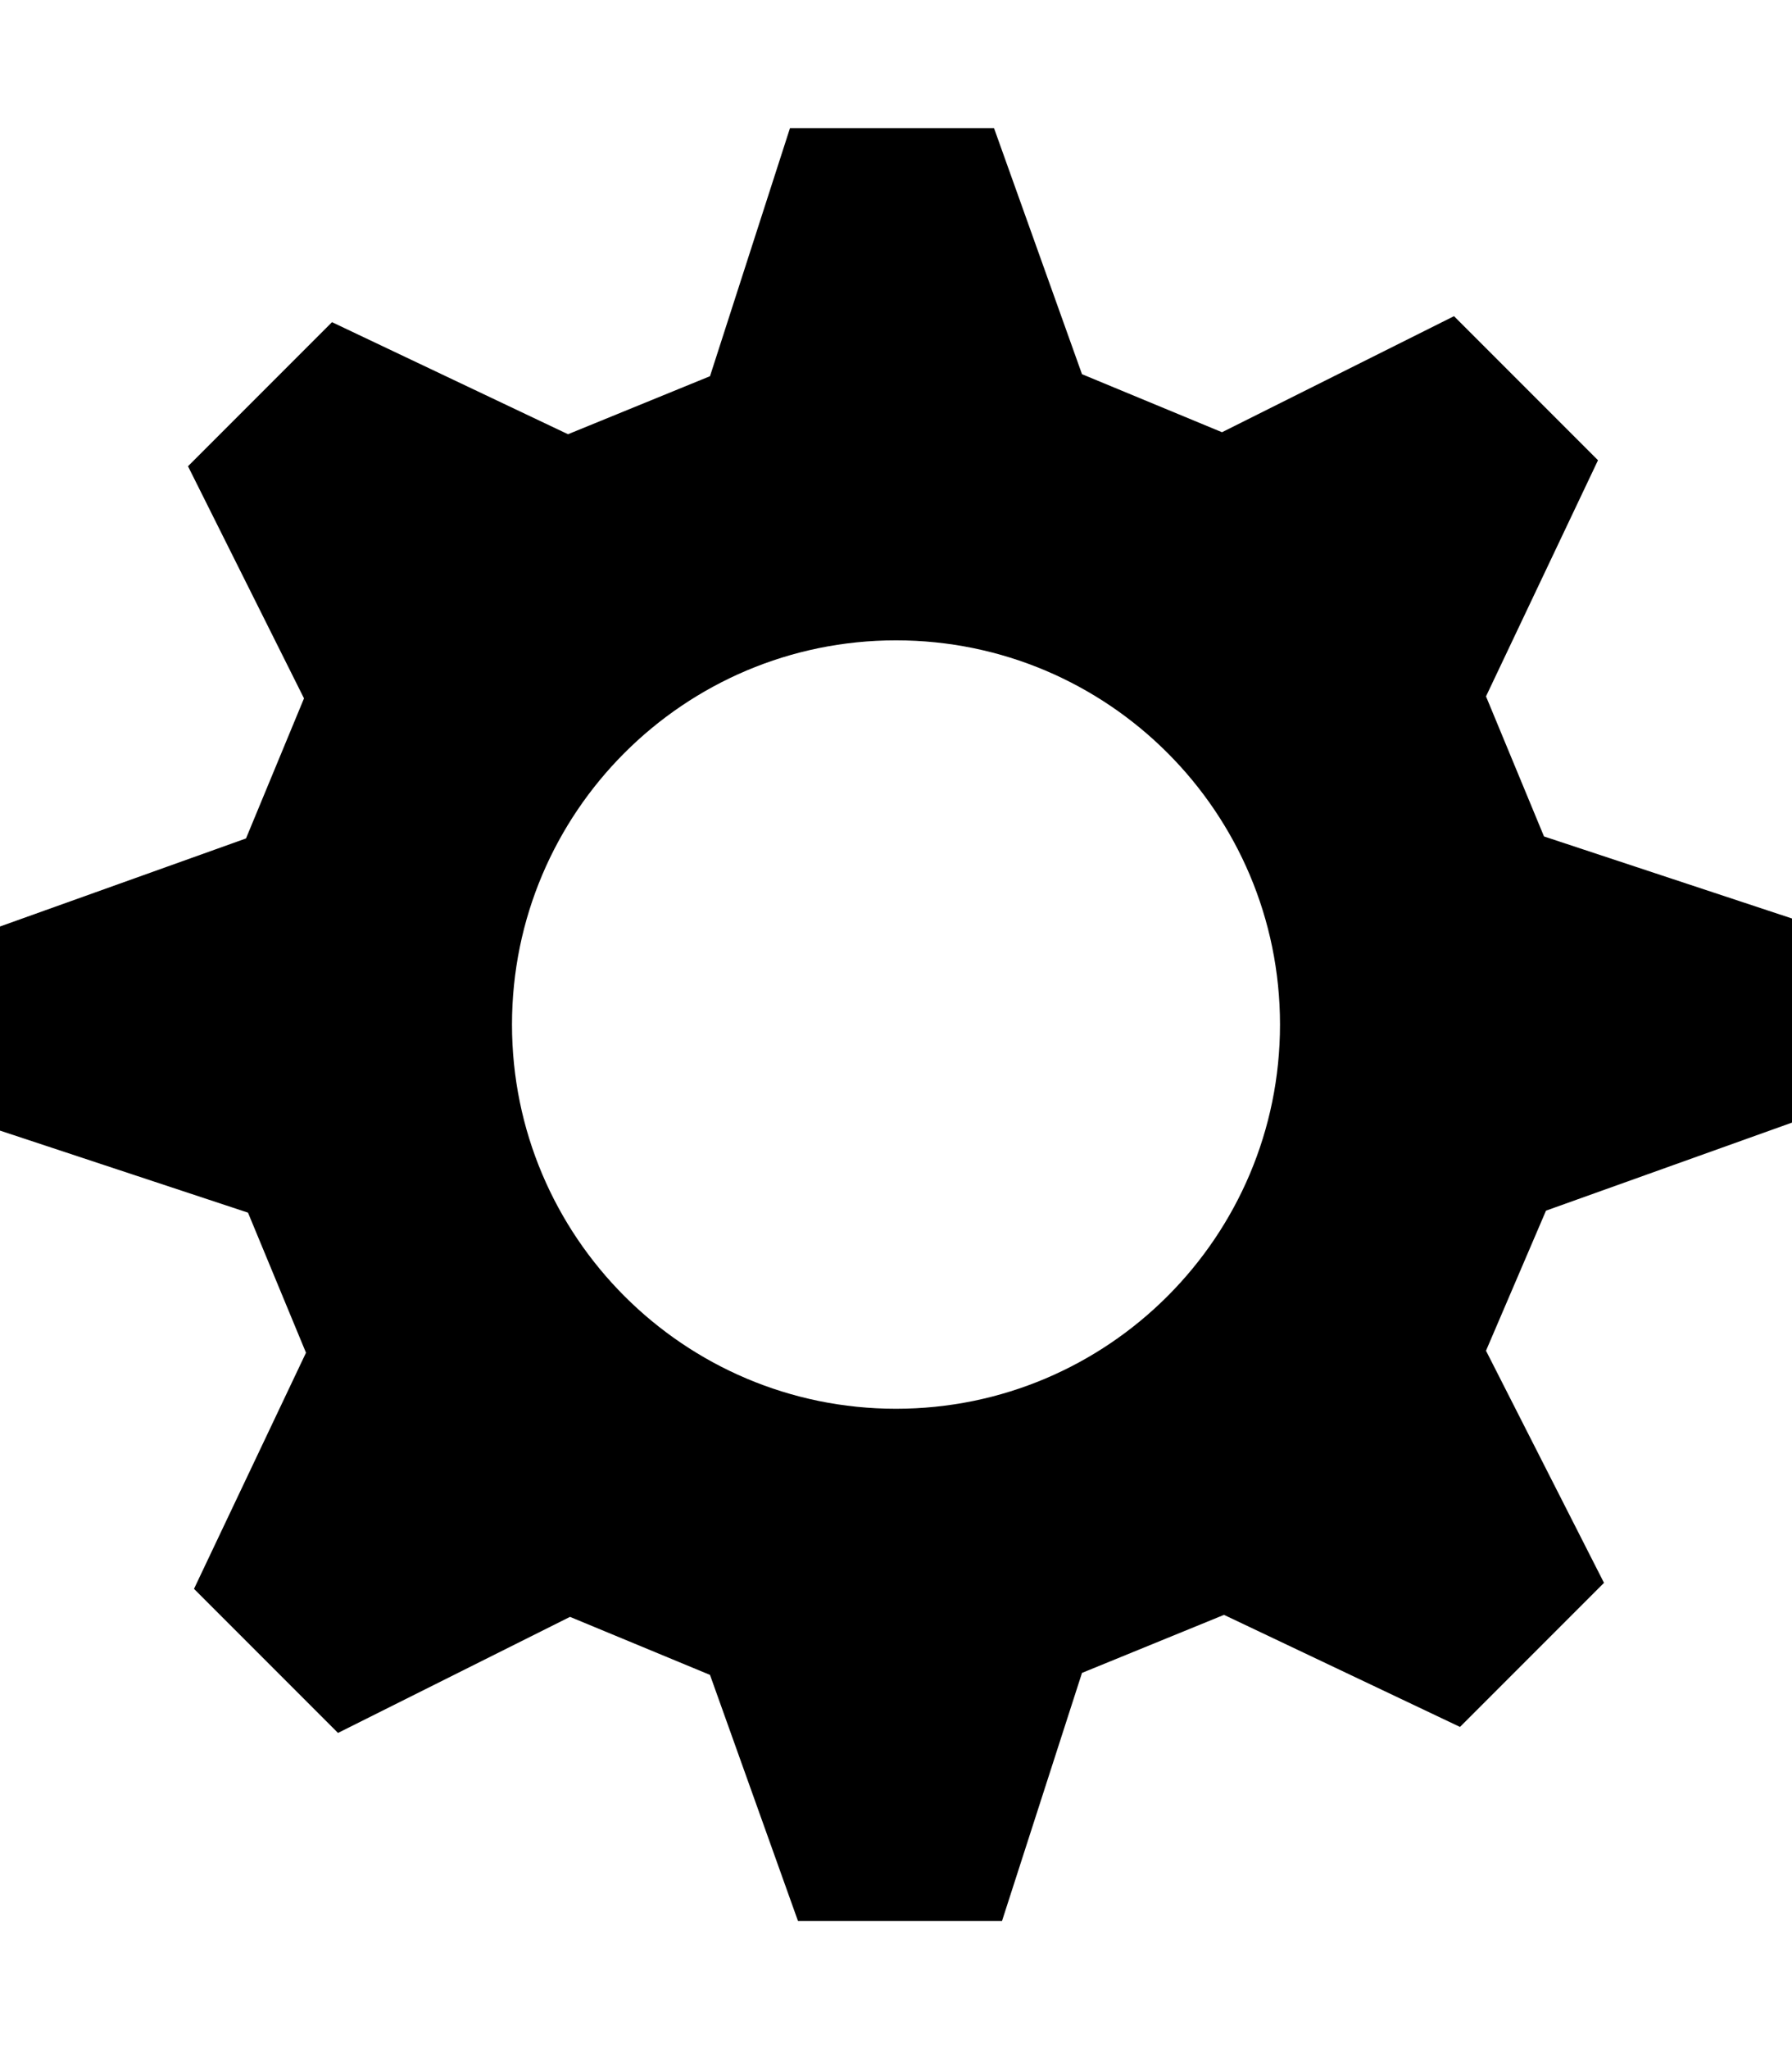 <svg height="1024" width="896" xmlns="http://www.w3.org/2000/svg">
  <path  style="fill:currentColor" d="M896 561V459l-124-41-29-70 56-118-72-72-116 58-70-29-44-123H395l-40 124-71 29-118-56-72 72 58 116-29 70L0 463v102l124 41 29 70-56 118 72 72 116-58 70 29 44 123h102l40-124 71-29 118 56 72-72-59-116 30-70 123-44zM448 704c-106 0-192-86-192-192s86-192 192-192 192 86 192 192-86 192-192 192z" />
</svg>
